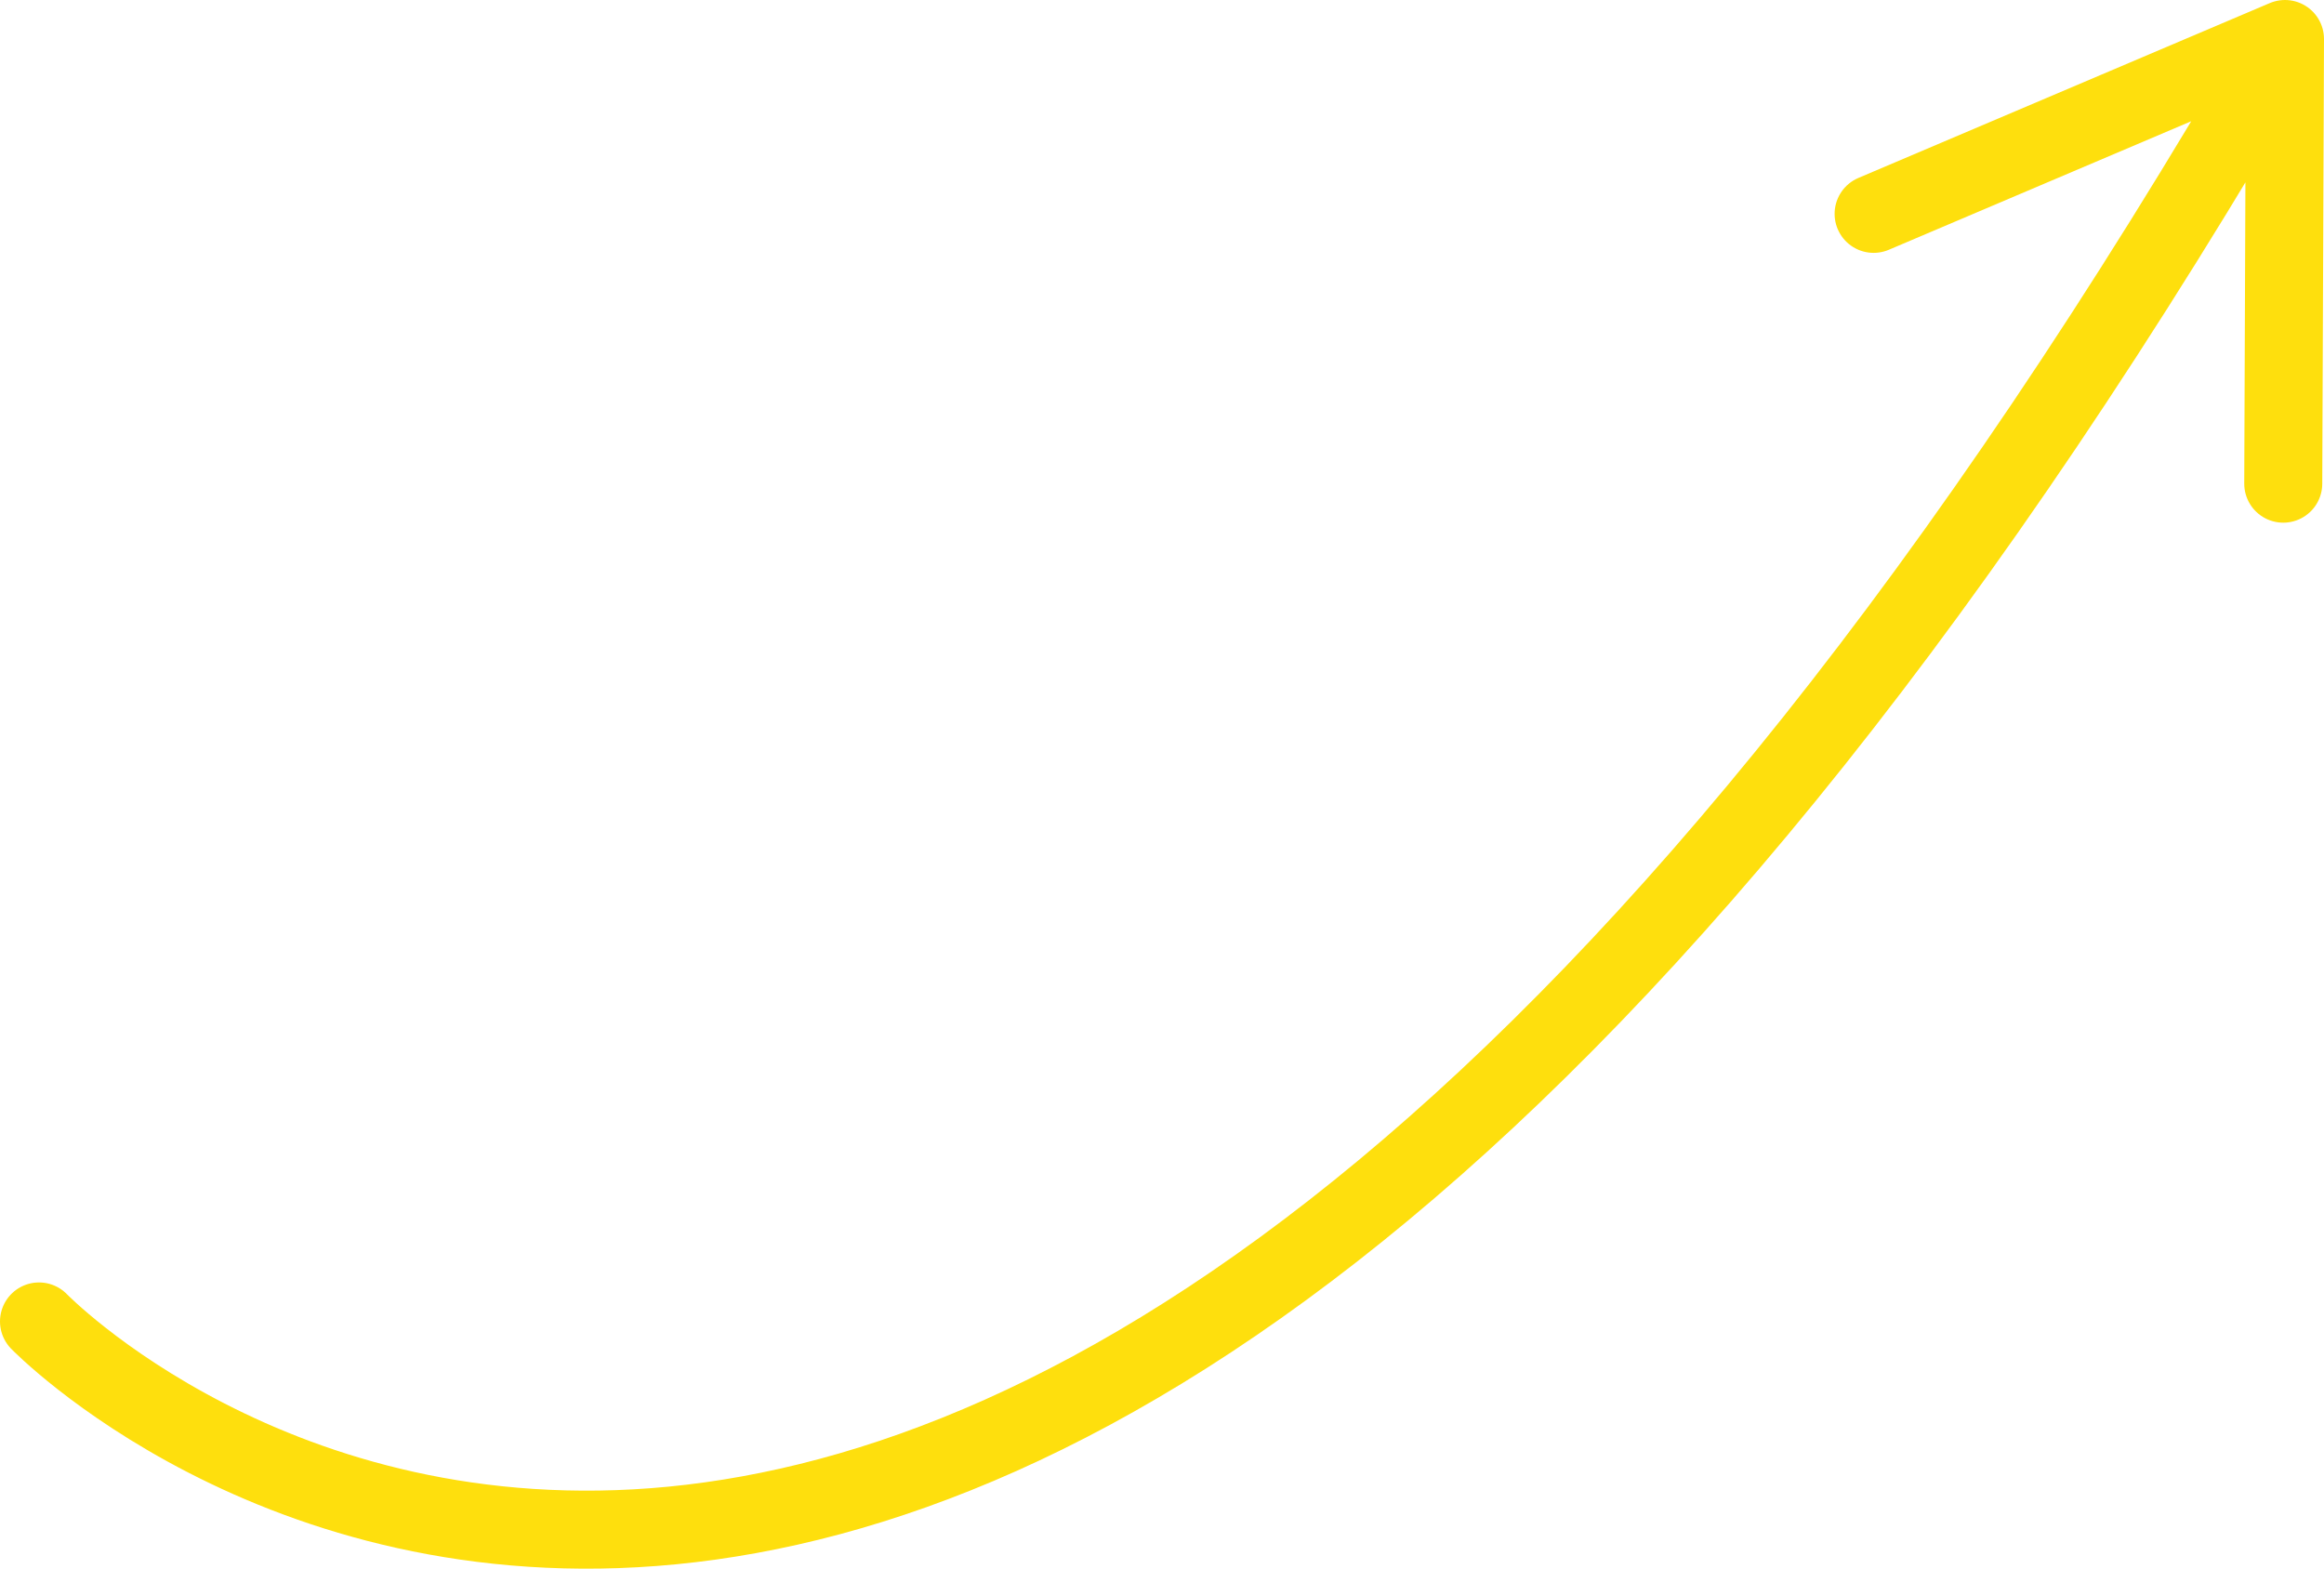 <svg id="Слой_1" data-name="Слой 1" xmlns="http://www.w3.org/2000/svg" viewBox="0 0 655.32 442.38"><defs><style>.cls-1{fill:none;stroke:#fedf0d;stroke-linecap:round;stroke-linejoin:round;stroke-width:22px;}</style></defs><title>nakleykina-arrow-big</title><path class="cls-1" d="M11,372.66S276.29,646.63,644.32,11m-116,49.31L644.32,11l-0.49,125.4"/></svg>